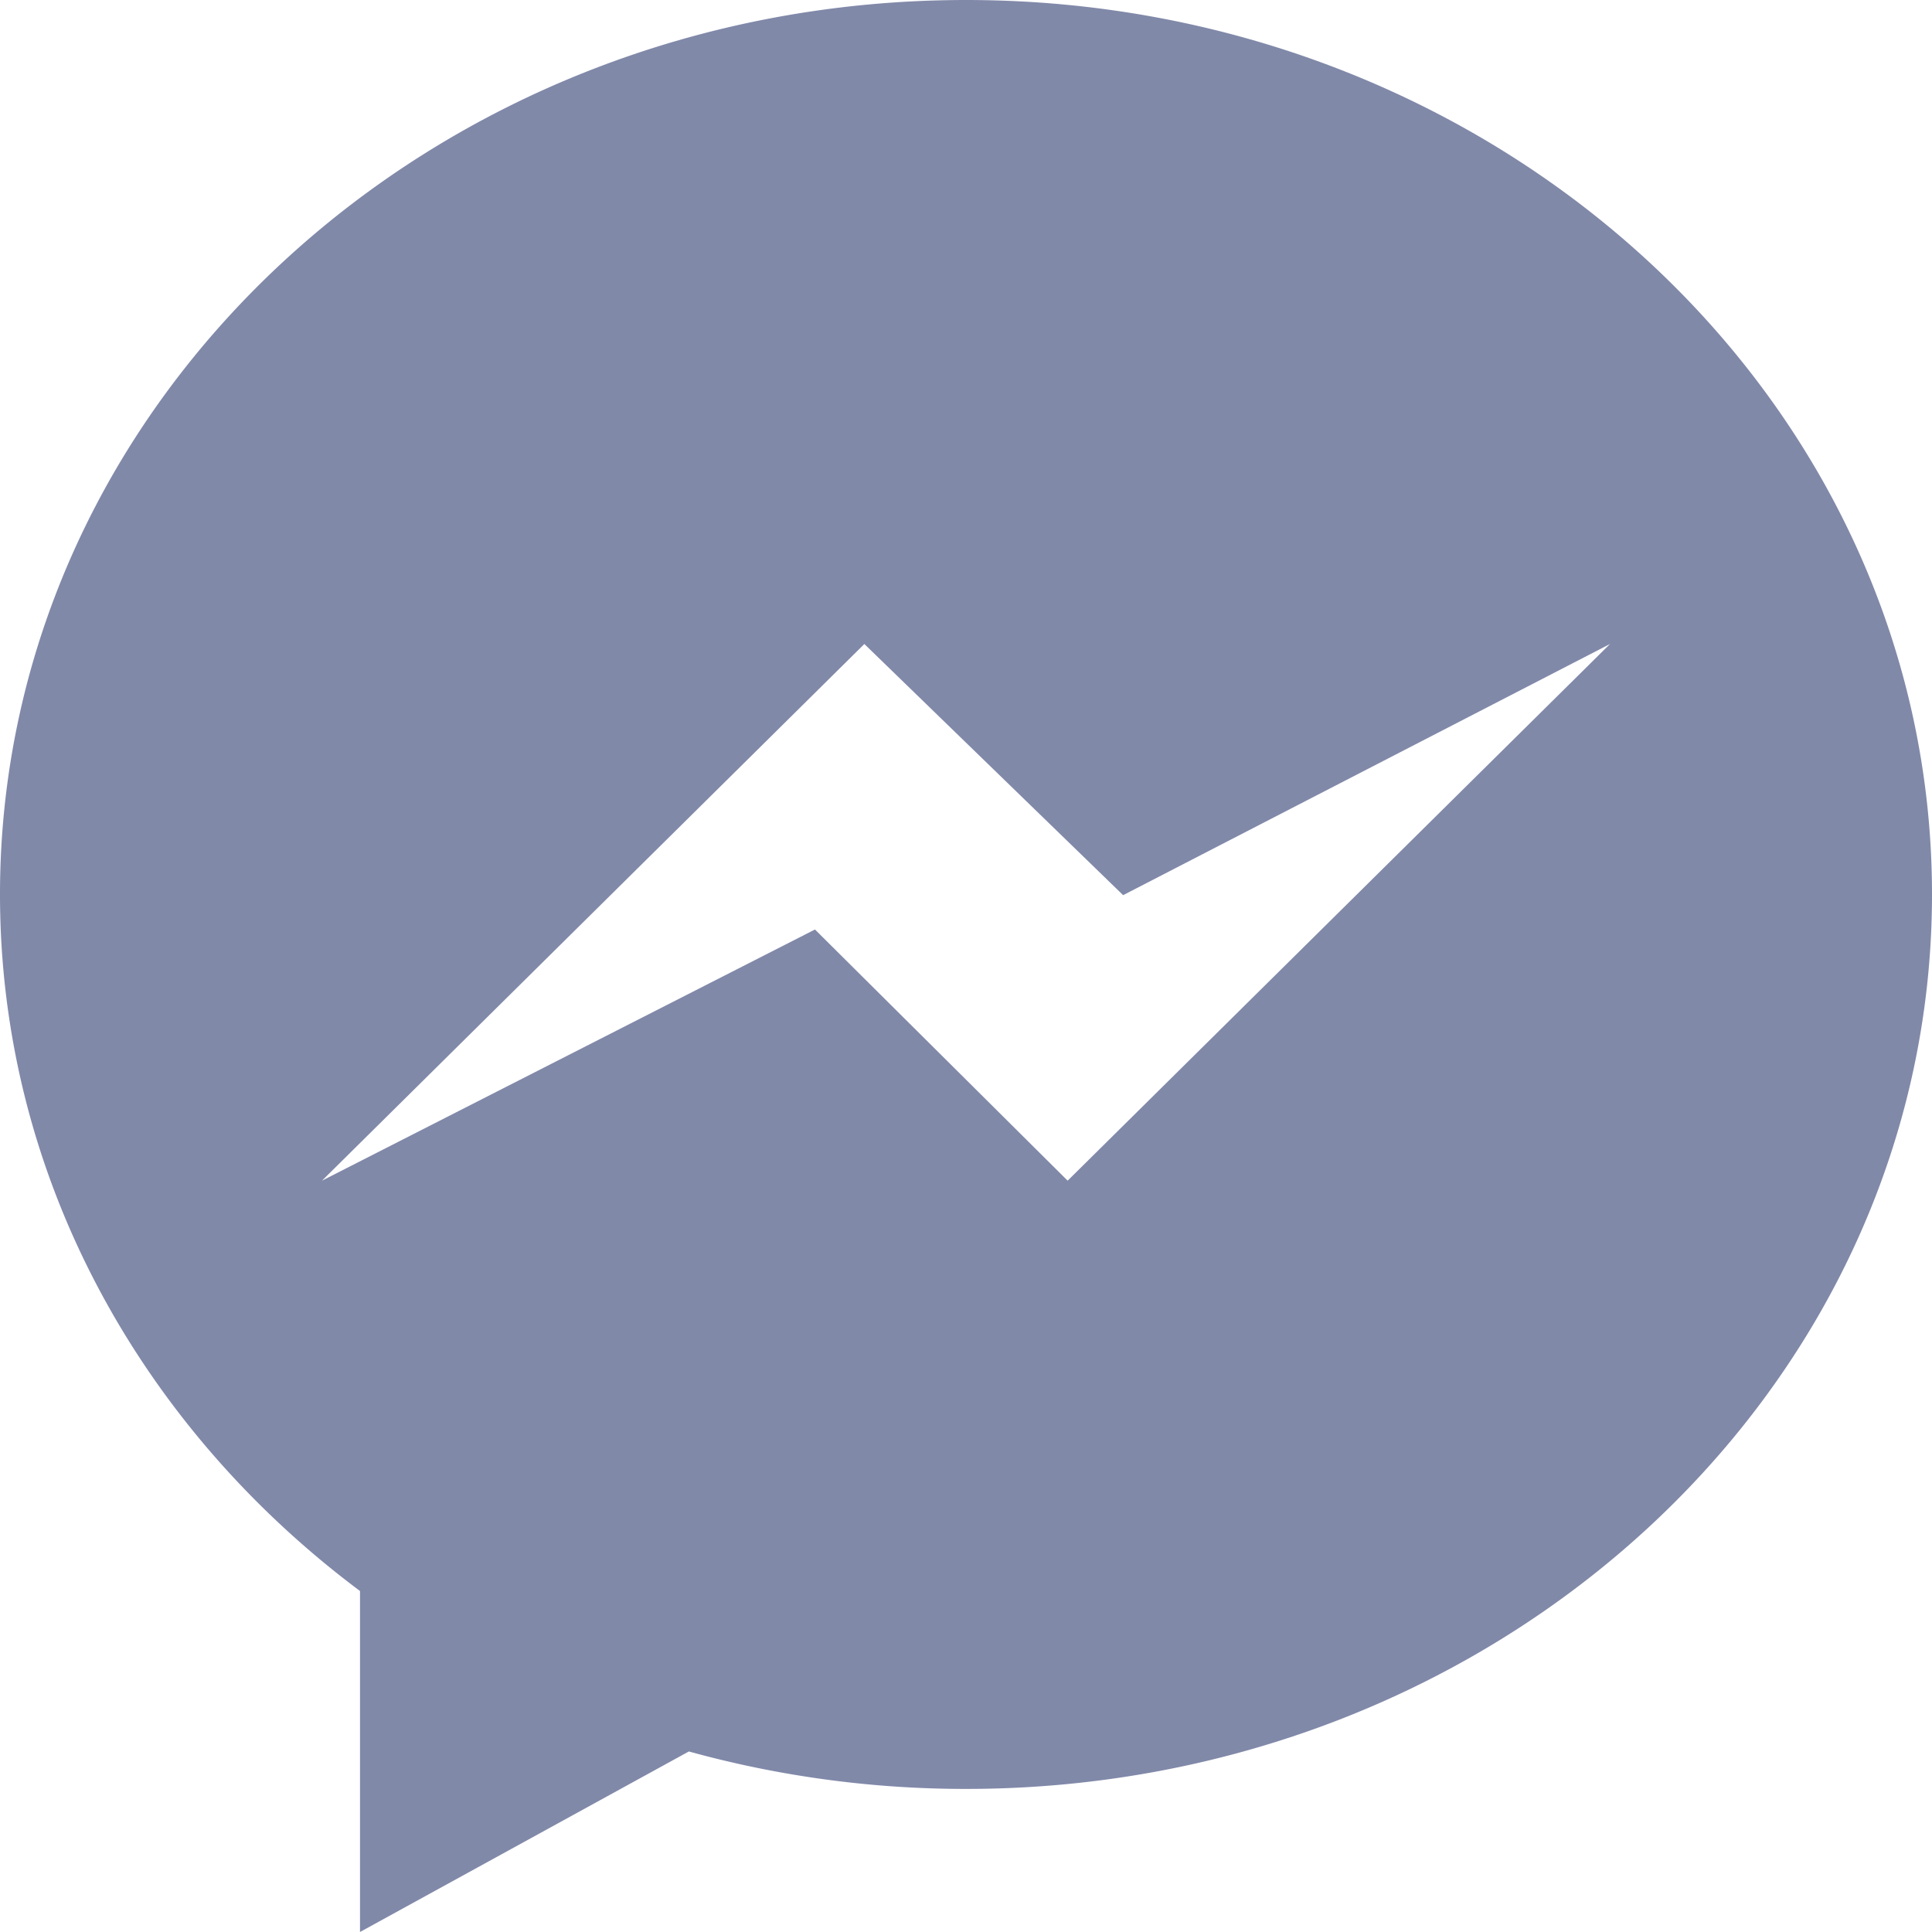 <svg width="18" height="18" viewBox="0 0 18 18" xmlns="http://www.w3.org/2000/svg"><title>Messenger</title><path d="M9 0C4.03 0 0 3.73 0 8.333c0 2.623 1.309 4.962 3.354 6.49V18l3.064-1.682A9.67 9.67 0 0 0 9 16.667c4.97 0 9-3.731 9-8.334C18 3.731 13.97 0 9 0zm.947 11L7.593 8.66 3 11l5.053-5 2.411 2.34L15 6l-5.053 5z" fill="#8189A9" fill-rule="evenodd"/></svg>